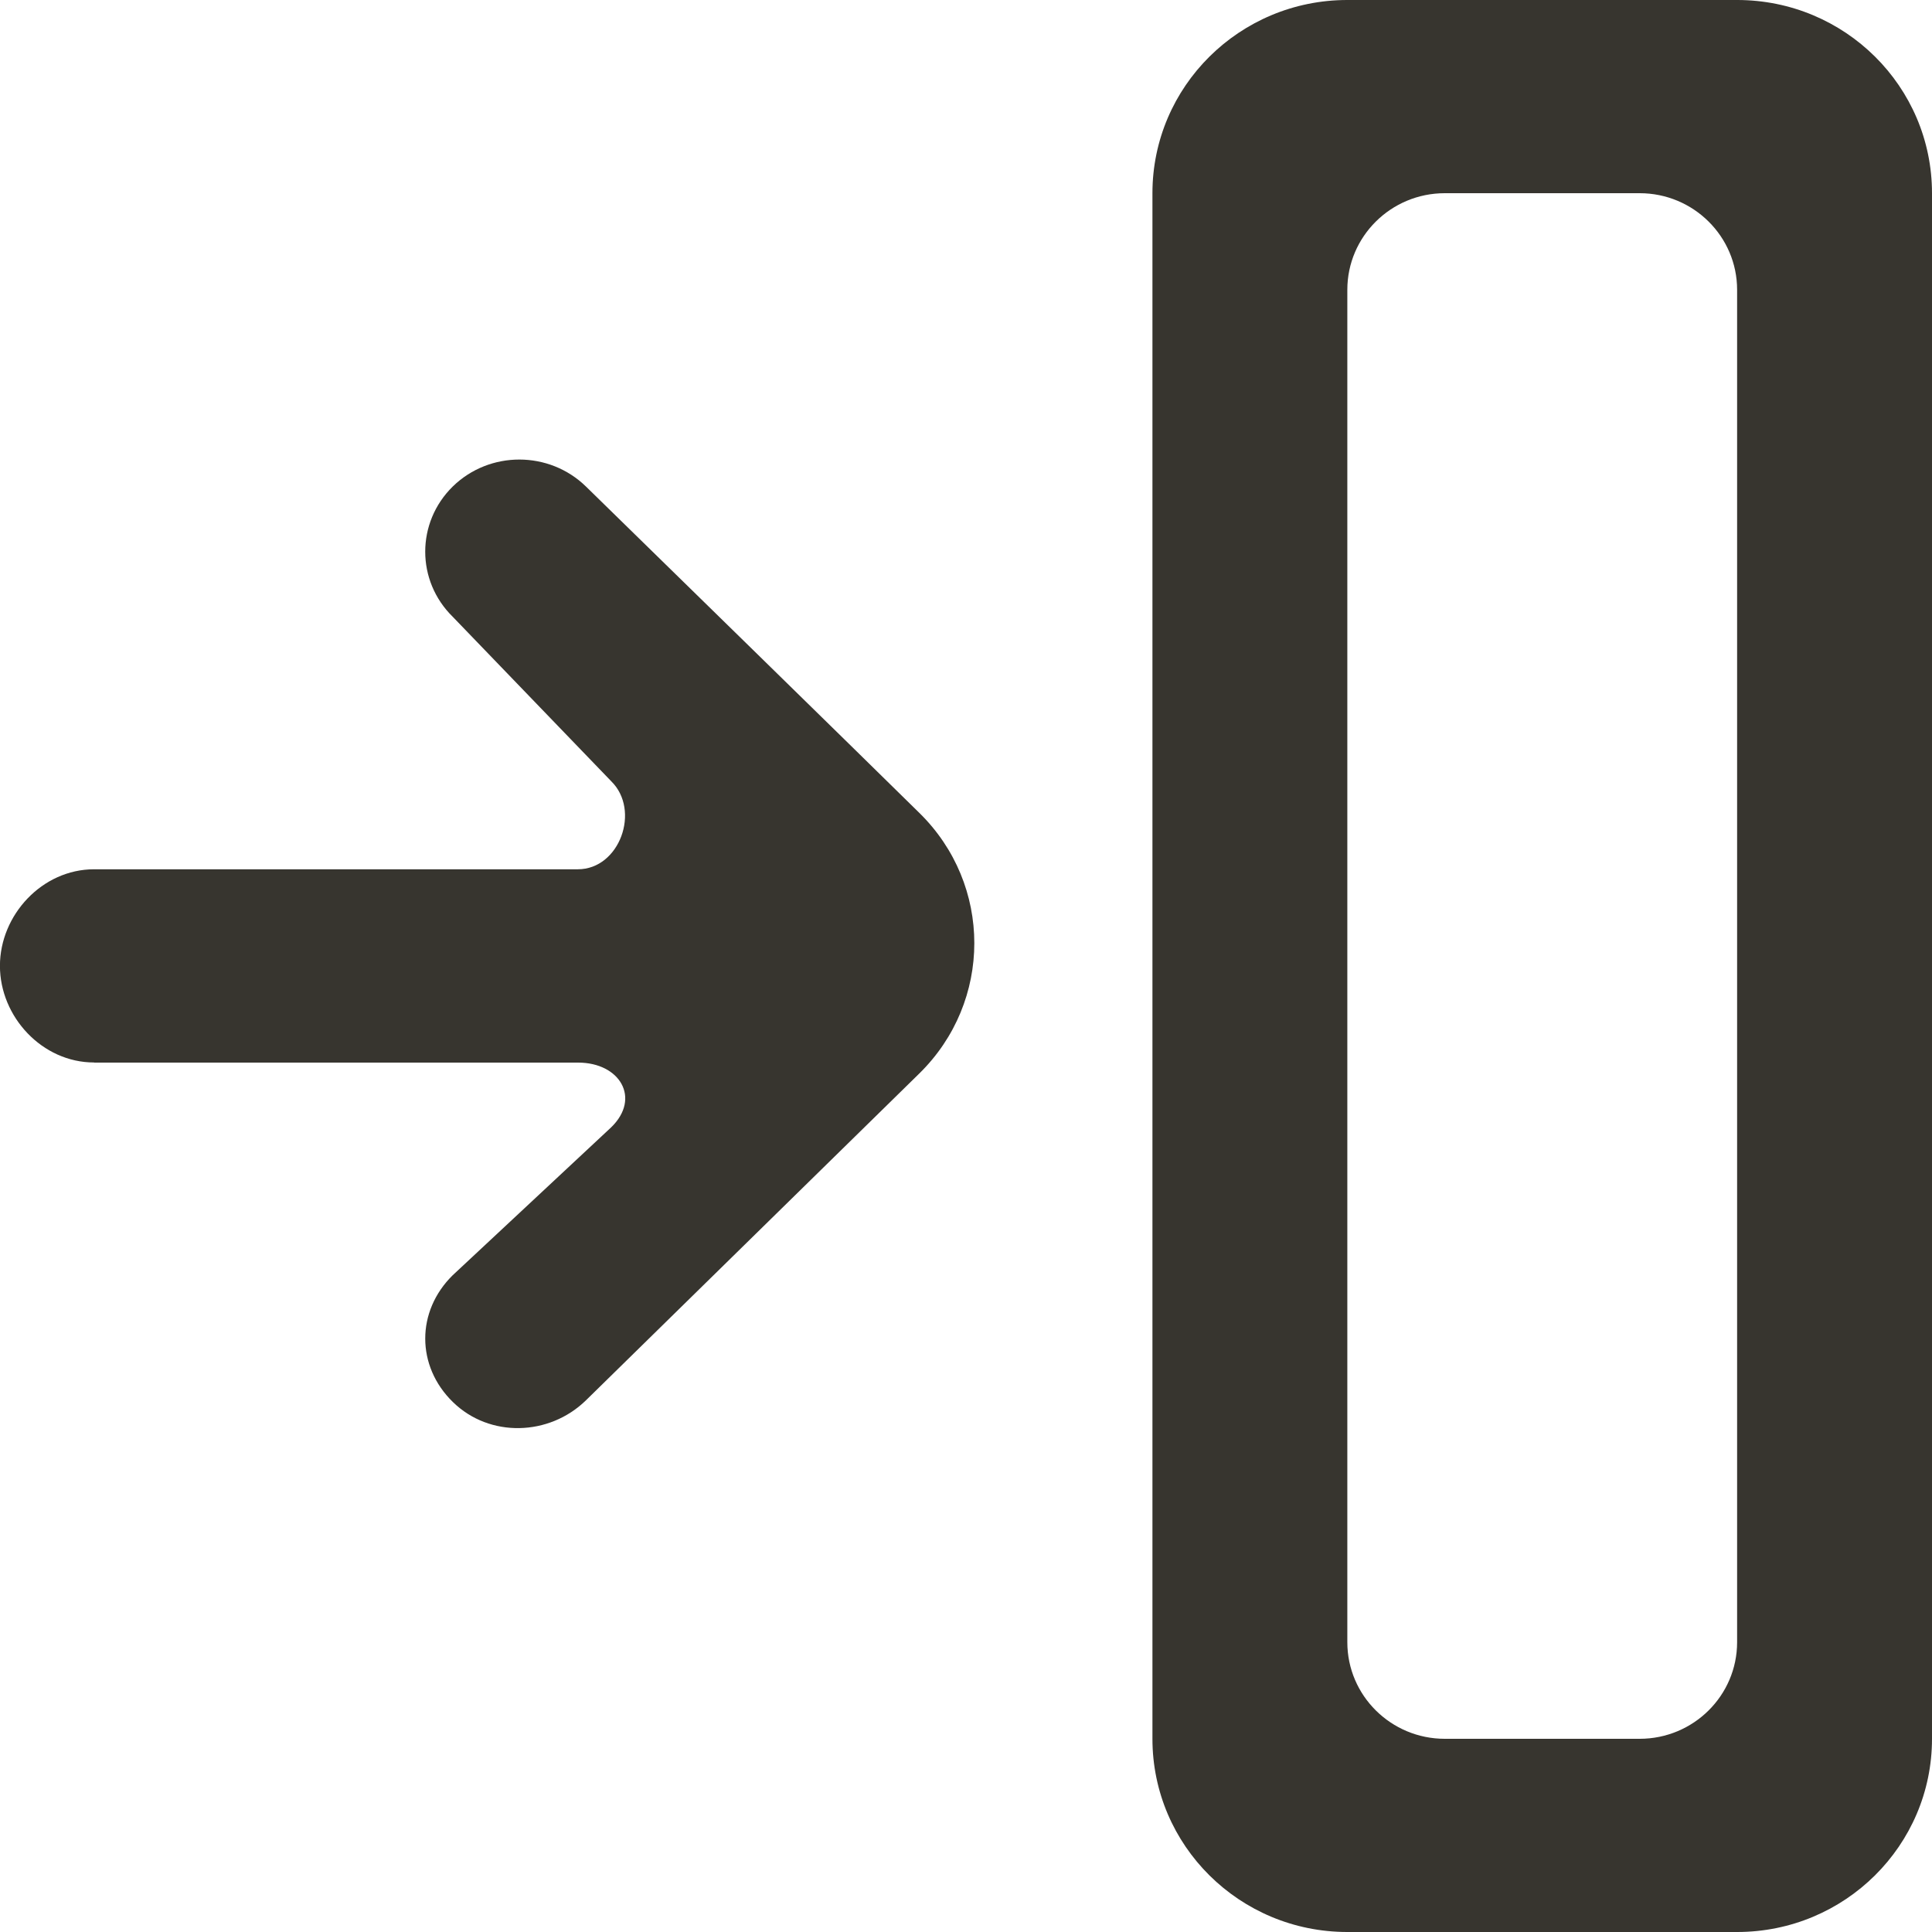 <!-- Generated by IcoMoon.io -->
<svg version="1.1" xmlns="http://www.w3.org/2000/svg" width="32" height="32" viewBox="0 0 32 32">
<title>as-arrow_right-13</title>
<path fill="#37352f" d="M28.772 27.2c0 0.883-0.723 1.6-1.614 1.6h-3.228c-0.891 0-1.614-0.717-1.614-1.6v-22.4c0-0.883 0.723-1.6 1.614-1.6h3.228c0.891 0 1.614 0.717 1.614 1.6v22.4zM28.772 0h-6.456c-1.783 0-3.228 1.432-3.228 3.2v25.6c0 1.768 1.444 3.2 3.228 3.2h6.456c1.783 0 3.228-1.432 3.228-3.2v-25.6c0-1.768-1.444-3.2-3.228-3.2zM1.559 17.6h8.016c0.694 0 1.043 0.59 0.55 1.070l-2.626 2.451c-0.608 0.597-0.608 1.506 0.002 2.101 0.608 0.595 1.596 0.566 2.205-0.029l5.519-5.411c1.217-1.192 1.217-3.13 0-4.32-0.863-0.851-4.651-4.555-5.518-5.402-0.61-0.597-1.598-0.598-2.208-0.002-0.608 0.597-0.608 1.562 0 2.158l2.624 2.723c0.491 0.48 0.142 1.459-0.552 1.459h-8.013c-0.86 0-1.559 0.757-1.559 1.6s0.699 1.6 1.559 1.6z"></path>
</svg>
